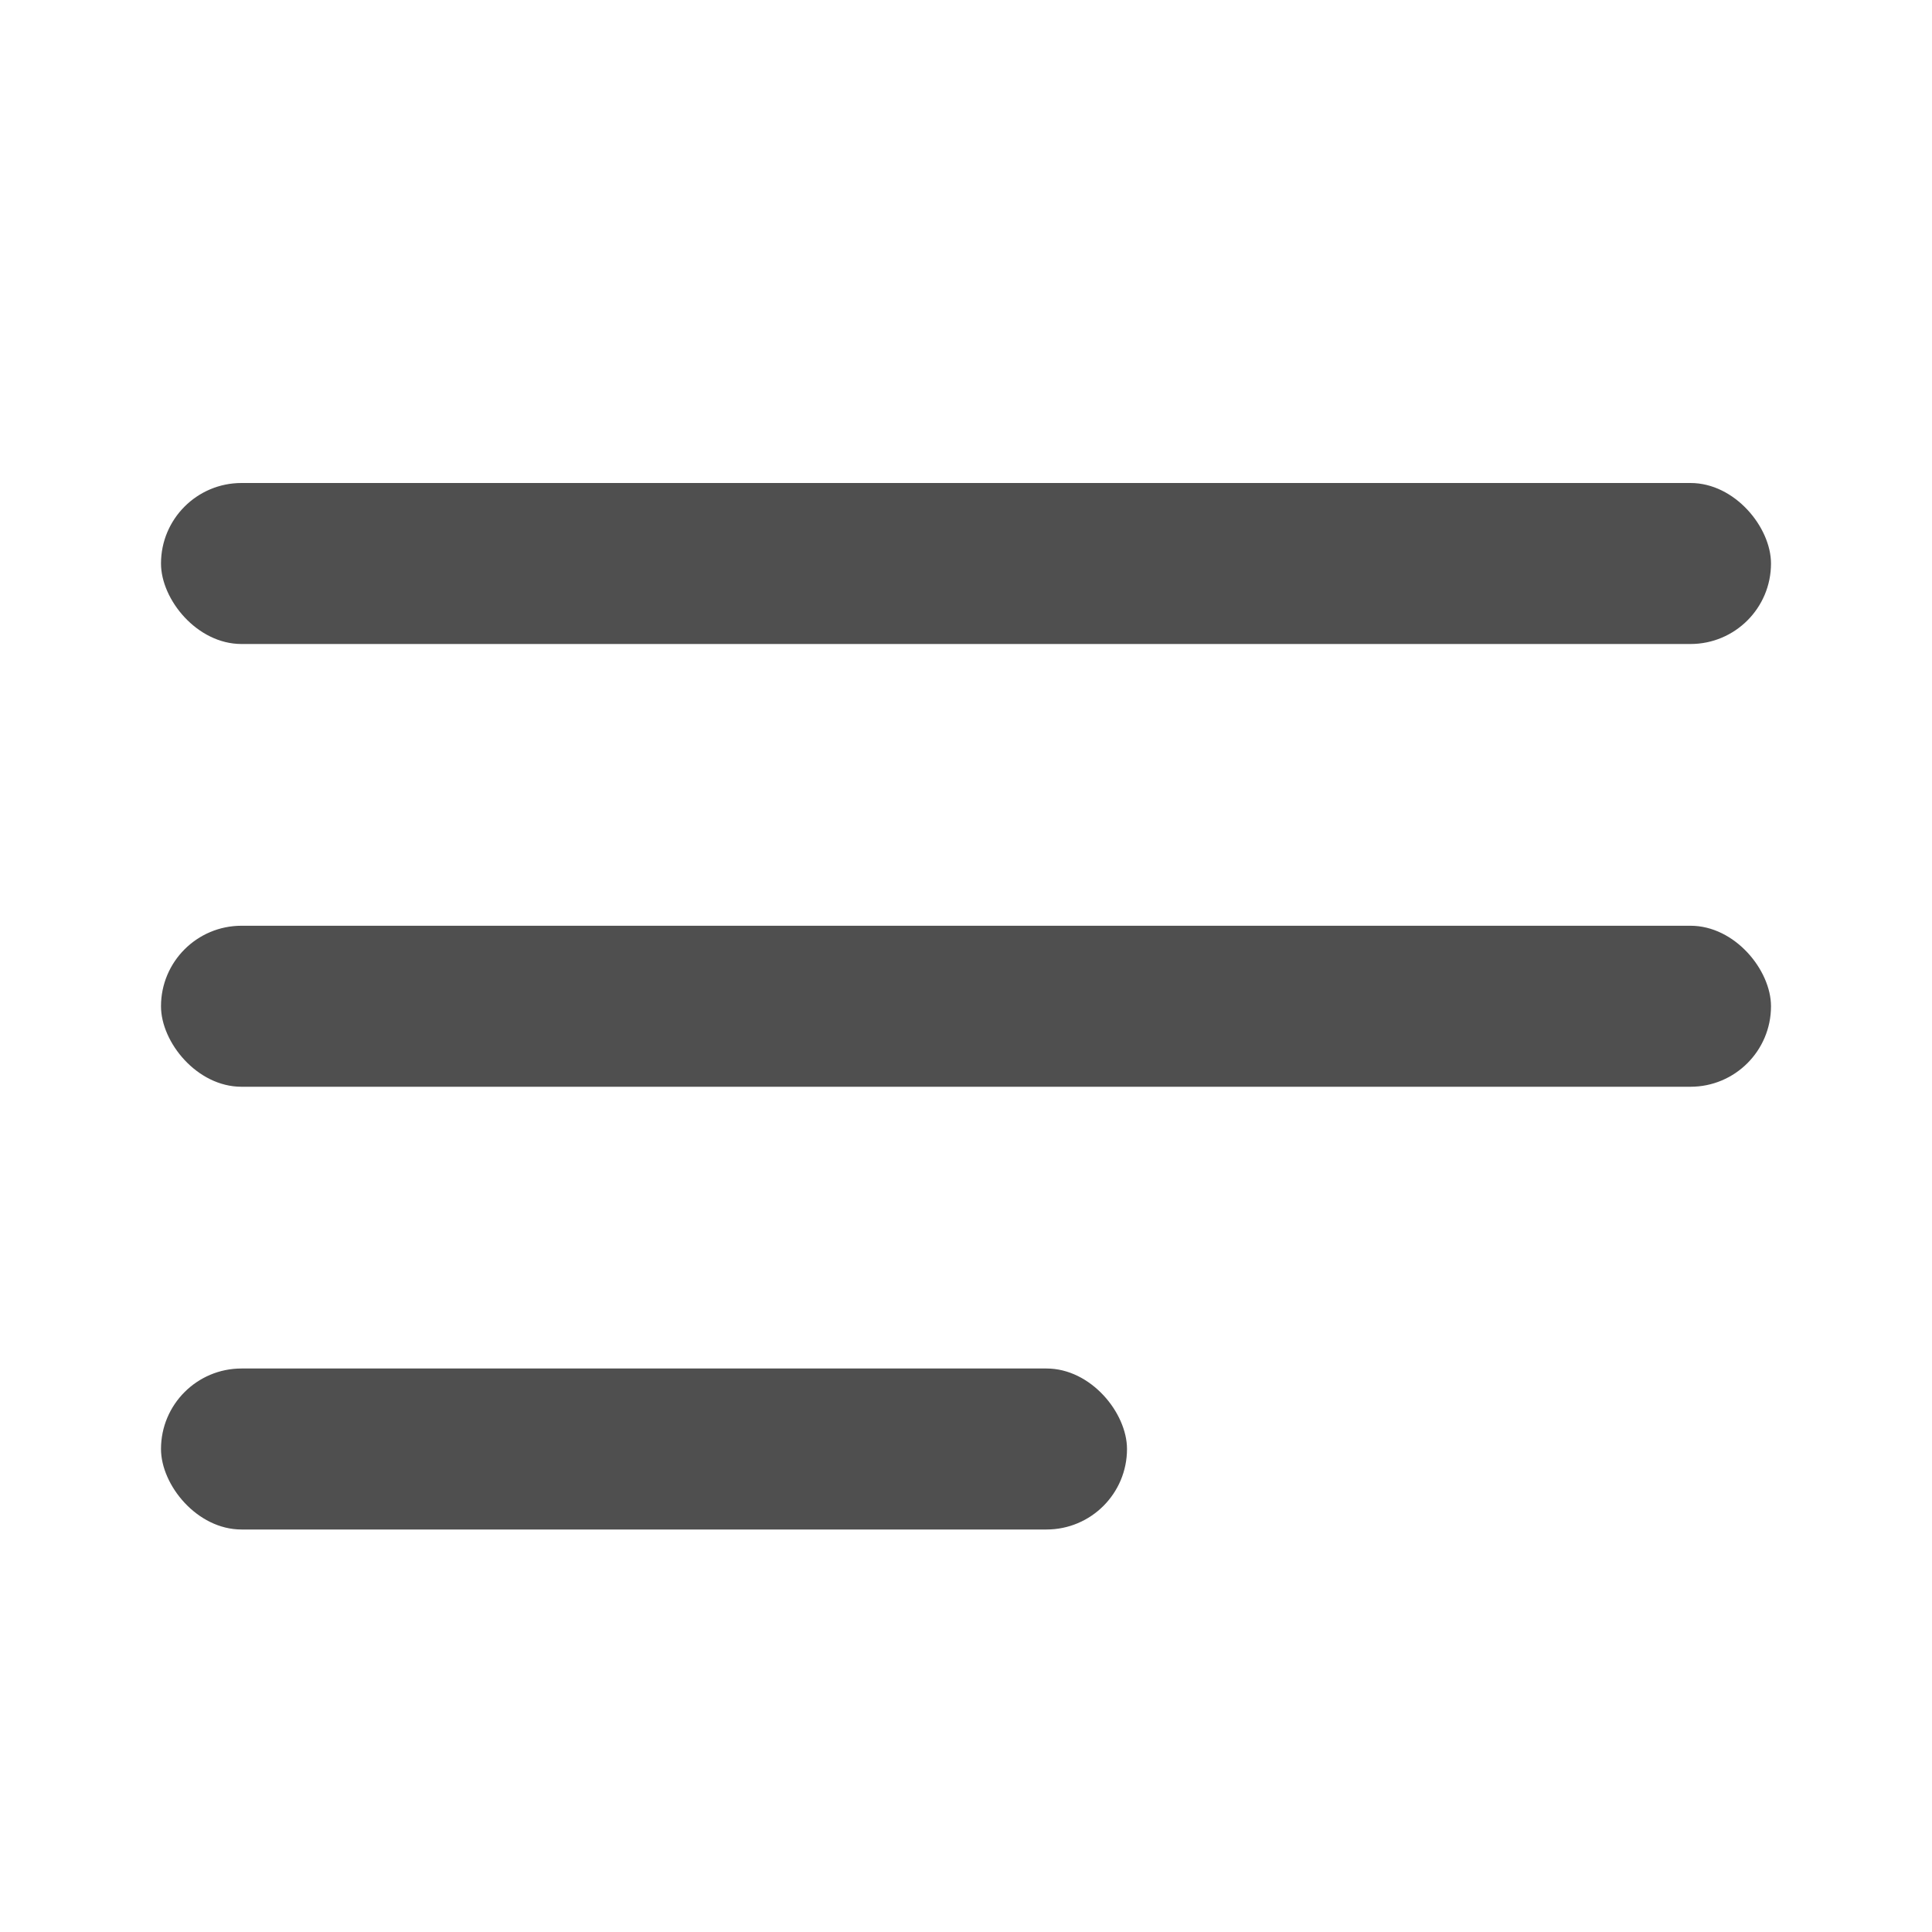 <svg width="24" height="24" viewBox="0 0 24 24" fill="none" xmlns="http://www.w3.org/2000/svg">
<g id="Menu-left">
<rect id="Rectangle 356" x="2" y="6" width="20" height="2" rx="1" fill="#4F4F4F"/>
<rect id="Rectangle 358" x="2" y="11.5" width="20" height="2" rx="1" fill="#4F4F4F"/>
<rect id="Rectangle 357" x="2" y="17" width="12" height="2" rx="1" fill="#4F4F4F"/>
</g>
</svg>
